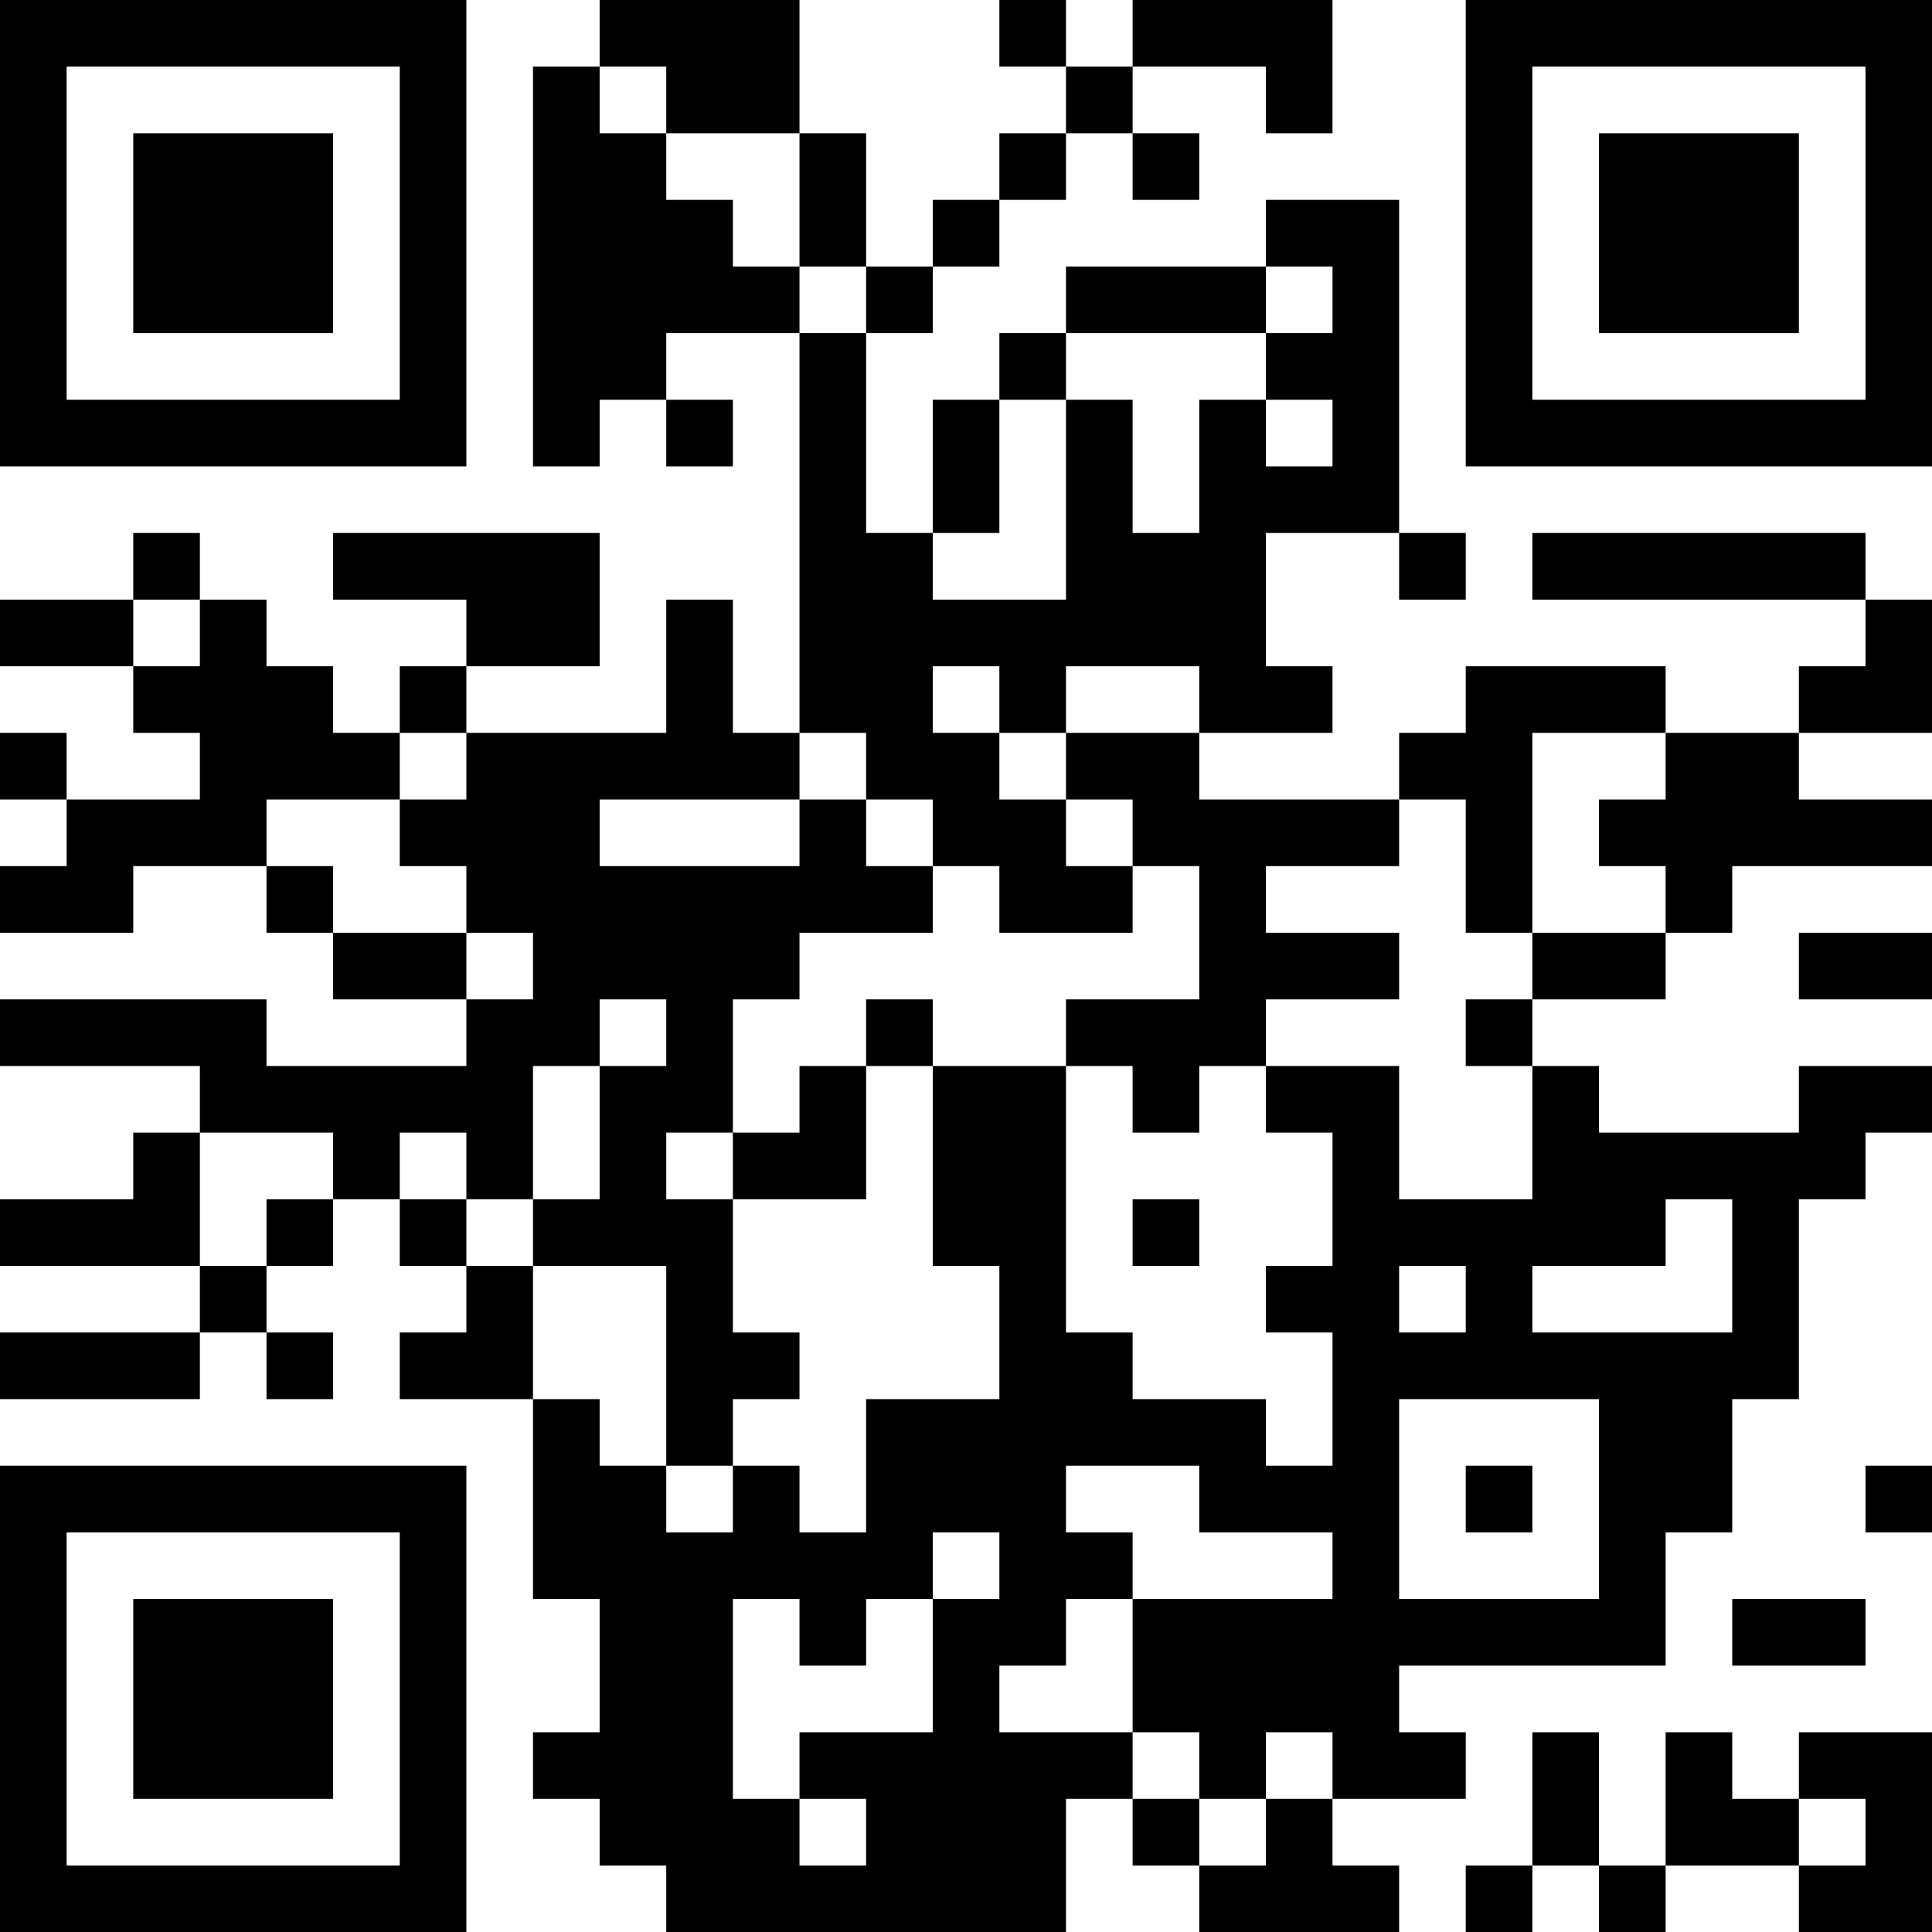 <?xml version="1.0" encoding="UTF-8"?>
<svg xmlns="http://www.w3.org/2000/svg" version="1.1" width="200" height="200" viewBox="0 0 200 200"><rect x="0" y="0" width="200" height="200" fill="#ffffff"/><g transform="scale(6.897)"><g transform="translate(0,0)"><path fill-rule="evenodd" d="M9 0L9 1L8 1L8 7L9 7L9 6L10 6L10 7L11 7L11 6L10 6L10 5L12 5L12 11L11 11L11 9L10 9L10 11L7 11L7 10L9 10L9 8L5 8L5 9L7 9L7 10L6 10L6 11L5 11L5 10L4 10L4 9L3 9L3 8L2 8L2 9L0 9L0 10L2 10L2 11L3 11L3 12L1 12L1 11L0 11L0 12L1 12L1 13L0 13L0 14L2 14L2 13L4 13L4 14L5 14L5 15L7 15L7 16L4 16L4 15L0 15L0 16L3 16L3 17L2 17L2 18L0 18L0 19L3 19L3 20L0 20L0 21L3 21L3 20L4 20L4 21L5 21L5 20L4 20L4 19L5 19L5 18L6 18L6 19L7 19L7 20L6 20L6 21L8 21L8 24L9 24L9 26L8 26L8 27L9 27L9 28L10 28L10 29L16 29L16 27L17 27L17 28L18 28L18 29L21 29L21 28L20 28L20 27L22 27L22 26L21 26L21 25L25 25L25 23L26 23L26 21L27 21L27 18L28 18L28 17L29 17L29 16L27 16L27 17L24 17L24 16L23 16L23 15L25 15L25 14L26 14L26 13L29 13L29 12L27 12L27 11L29 11L29 9L28 9L28 8L23 8L23 9L28 9L28 10L27 10L27 11L25 11L25 10L22 10L22 11L21 11L21 12L18 12L18 11L20 11L20 10L19 10L19 8L21 8L21 9L22 9L22 8L21 8L21 3L19 3L19 4L16 4L16 5L15 5L15 6L14 6L14 8L13 8L13 5L14 5L14 4L15 4L15 3L16 3L16 2L17 2L17 3L18 3L18 2L17 2L17 1L19 1L19 2L20 2L20 0L17 0L17 1L16 1L16 0L15 0L15 1L16 1L16 2L15 2L15 3L14 3L14 4L13 4L13 2L12 2L12 0ZM9 1L9 2L10 2L10 3L11 3L11 4L12 4L12 5L13 5L13 4L12 4L12 2L10 2L10 1ZM19 4L19 5L16 5L16 6L15 6L15 8L14 8L14 9L16 9L16 6L17 6L17 8L18 8L18 6L19 6L19 7L20 7L20 6L19 6L19 5L20 5L20 4ZM2 9L2 10L3 10L3 9ZM14 10L14 11L15 11L15 12L16 12L16 13L17 13L17 14L15 14L15 13L14 13L14 12L13 12L13 11L12 11L12 12L9 12L9 13L12 13L12 12L13 12L13 13L14 13L14 14L12 14L12 15L11 15L11 17L10 17L10 18L11 18L11 20L12 20L12 21L11 21L11 22L10 22L10 19L8 19L8 18L9 18L9 16L10 16L10 15L9 15L9 16L8 16L8 18L7 18L7 17L6 17L6 18L7 18L7 19L8 19L8 21L9 21L9 22L10 22L10 23L11 23L11 22L12 22L12 23L13 23L13 21L15 21L15 19L14 19L14 16L16 16L16 20L17 20L17 21L19 21L19 22L20 22L20 20L19 20L19 19L20 19L20 17L19 17L19 16L21 16L21 18L23 18L23 16L22 16L22 15L23 15L23 14L25 14L25 13L24 13L24 12L25 12L25 11L23 11L23 14L22 14L22 12L21 12L21 13L19 13L19 14L21 14L21 15L19 15L19 16L18 16L18 17L17 17L17 16L16 16L16 15L18 15L18 13L17 13L17 12L16 12L16 11L18 11L18 10L16 10L16 11L15 11L15 10ZM6 11L6 12L4 12L4 13L5 13L5 14L7 14L7 15L8 15L8 14L7 14L7 13L6 13L6 12L7 12L7 11ZM27 14L27 15L29 15L29 14ZM13 15L13 16L12 16L12 17L11 17L11 18L13 18L13 16L14 16L14 15ZM3 17L3 19L4 19L4 18L5 18L5 17ZM17 18L17 19L18 19L18 18ZM25 18L25 19L23 19L23 20L26 20L26 18ZM21 19L21 20L22 20L22 19ZM21 21L21 24L24 24L24 21ZM16 22L16 23L17 23L17 24L16 24L16 25L15 25L15 26L17 26L17 27L18 27L18 28L19 28L19 27L20 27L20 26L19 26L19 27L18 27L18 26L17 26L17 24L20 24L20 23L18 23L18 22ZM22 22L22 23L23 23L23 22ZM28 22L28 23L29 23L29 22ZM14 23L14 24L13 24L13 25L12 25L12 24L11 24L11 27L12 27L12 28L13 28L13 27L12 27L12 26L14 26L14 24L15 24L15 23ZM26 24L26 25L28 25L28 24ZM23 26L23 28L22 28L22 29L23 29L23 28L24 28L24 29L25 29L25 28L27 28L27 29L29 29L29 26L27 26L27 27L26 27L26 26L25 26L25 28L24 28L24 26ZM27 27L27 28L28 28L28 27ZM0 0L0 7L7 7L7 0ZM1 1L1 6L6 6L6 1ZM2 2L2 5L5 5L5 2ZM22 0L22 7L29 7L29 0ZM23 1L23 6L28 6L28 1ZM24 2L24 5L27 5L27 2ZM0 22L0 29L7 29L7 22ZM1 23L1 28L6 28L6 23ZM2 24L2 27L5 27L5 24Z" fill="#000000"/></g></g></svg>
